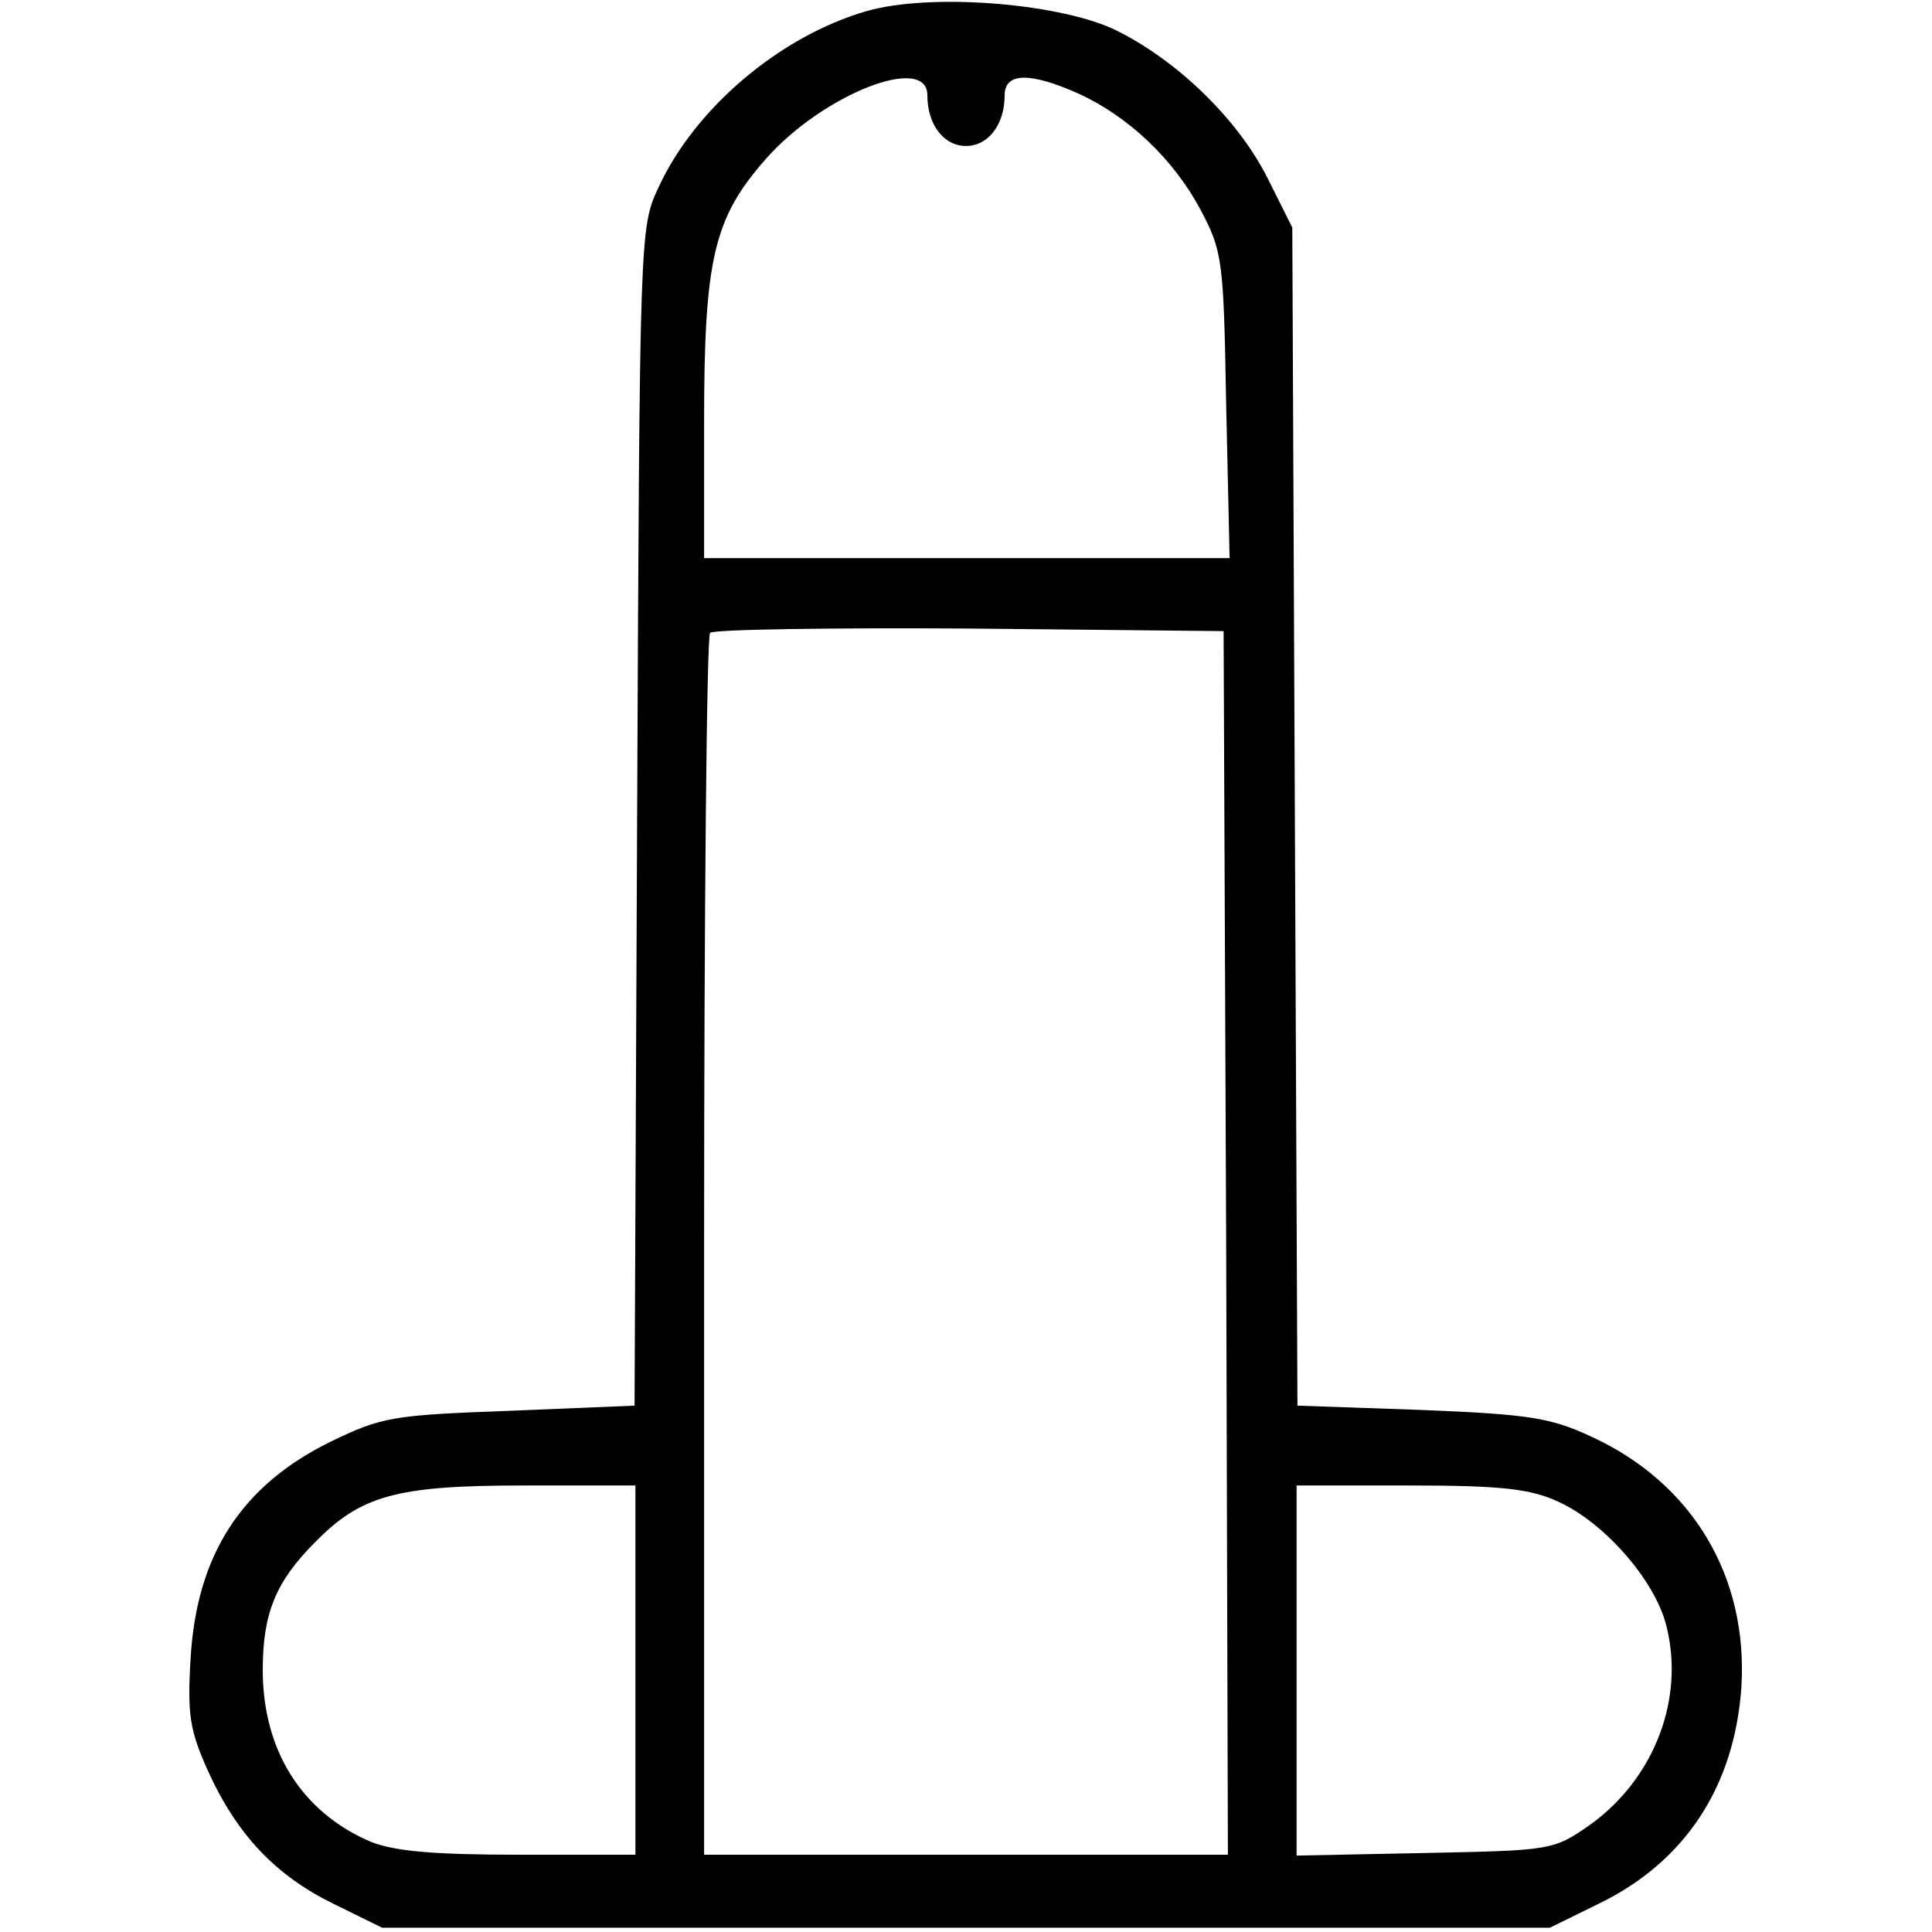 <?xml version="1.0" standalone="no"?>
<!DOCTYPE svg PUBLIC "-//W3C//DTD SVG 20010904//EN"
 "http://www.w3.org/TR/2001/REC-SVG-20010904/DTD/svg10.dtd">
<svg version="1.0" xmlns="http://www.w3.org/2000/svg"
 width="225pt" height="225pt" viewBox="0 0 225 225"
 preserveAspectRatio="xMidYMid meet">

<g transform="translate(0,225) scale(0.1,-0.1)"
fill="#000000" stroke="none">
<path d="M1009 2237 c-100 -29 -199 -112 -242 -205 -22 -47 -22 -50 -25 -733
l-3 -686 -145 -6 c-137 -5 -149 -7 -209 -36 -104 -51 -156 -132 -163 -252 -4
-66 -1 -84 20 -131 34 -75 79 -122 146 -155 l57 -28 680 0 680 0 57 28 c101
49 158 137 166 252 8 129 -57 238 -175 292 -47 22 -73 26 -198 31 l-144 5 -3
686 -3 686 -29 58 c-36 71 -109 140 -181 174 -68 30 -213 41 -286 20z m71 -98
c0 -34 19 -59 45 -59 26 0 45 25 45 59 0 27 30 27 86 2 59 -27 111 -77 142
-135 26 -49 27 -59 30 -228 l4 -178 -306 0 -306 0 0 158 c0 190 11 238 72 307
66 75 188 123 188 74z m348 -1337 l2 -712 -305 0 -305 0 0 708 c0 390 3 712 7
715 4 4 140 6 302 5 l296 -3 3 -713z m-688 -497 l0 -215 -135 0 c-100 0 -145
4 -173 15 -80 34 -126 106 -126 200 0 66 15 103 61 149 53 54 94 66 241 66
l132 0 0 -215z m1075 196 c53 -24 111 -90 125 -142 23 -86 -13 -180 -88 -234
-43 -30 -45 -30 -193 -33 l-149 -3 0 215 0 216 133 0 c106 0 140 -4 172 -19z"/>
</g>
</svg>
